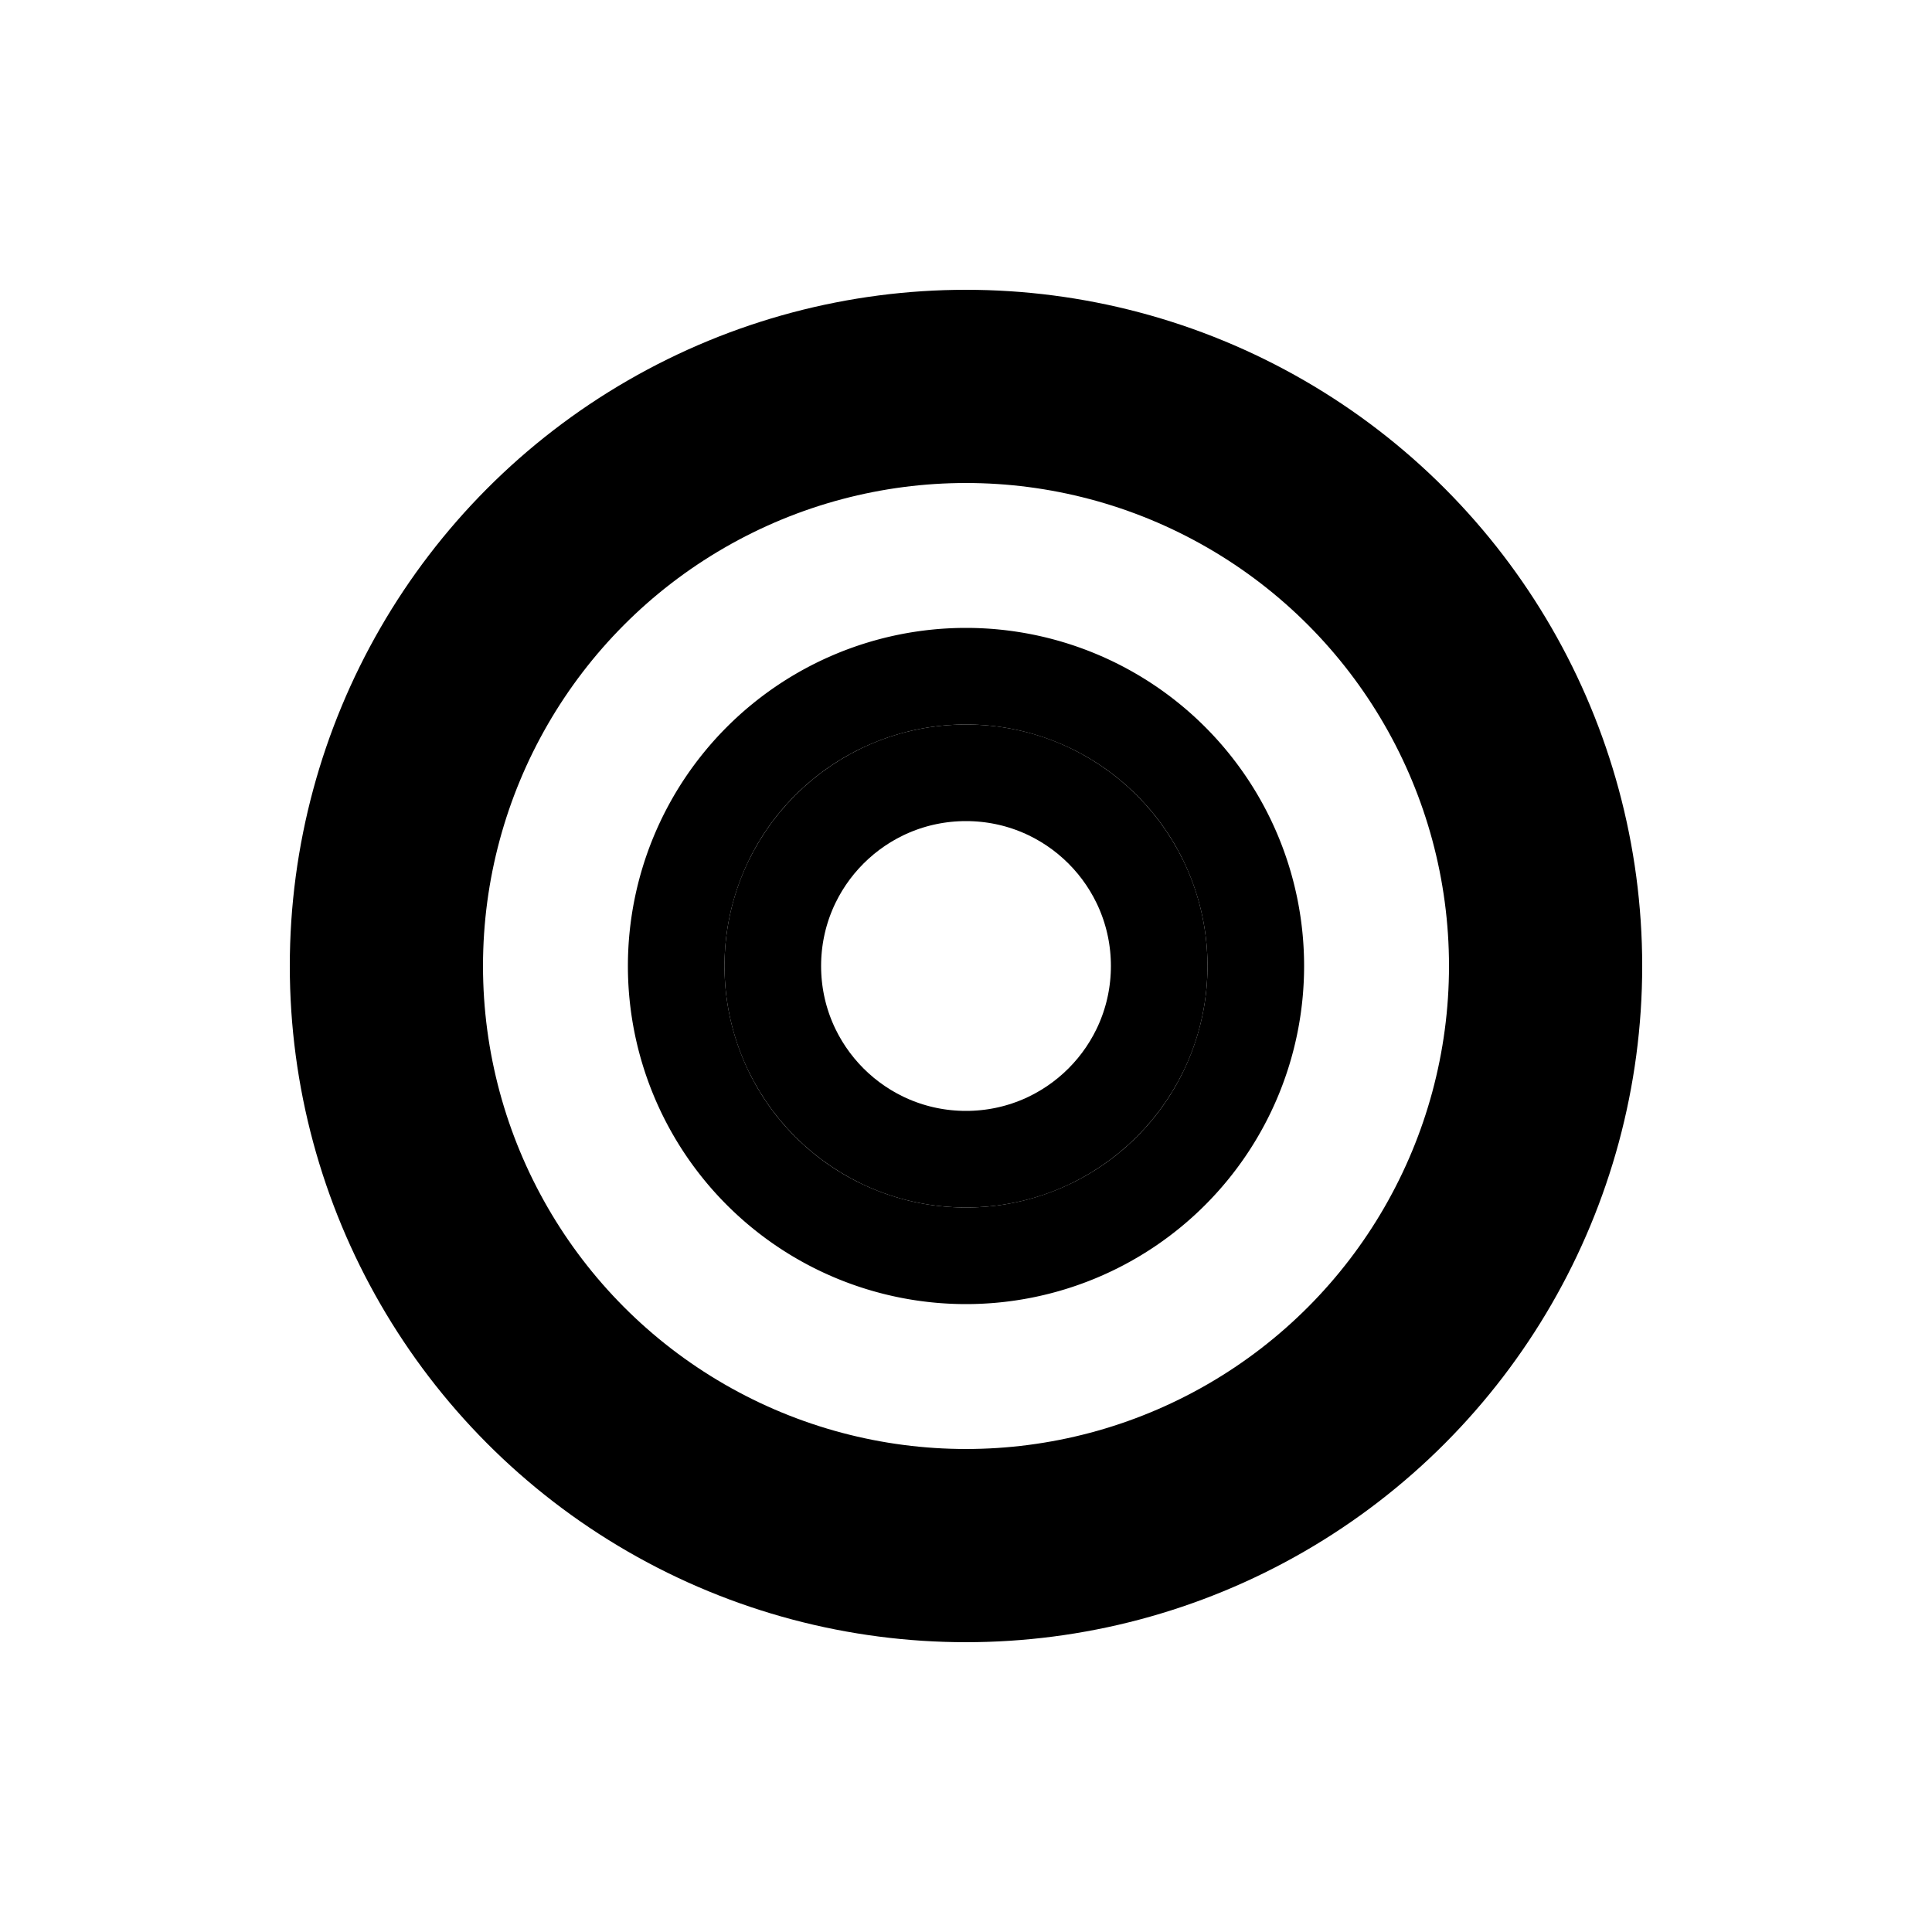 <svg width="100" height="100" viewBox="0 0 100 100" xmlns="http://www.w3.org/2000/svg">
  <circle cx="50" cy="50" r="10" fill="none" stroke="black" stroke-width="5" />
  <path d="M 35 50 A 15 15 0 0 1 65 50" fill="none" stroke="black" stroke-width="5" />
  <path d="M 65 50 A 15 15 0 0 1 35 50" fill="none" stroke="black" stroke-width="5" />
  <circle cx="50" cy="50" r="30" fill="none" stroke="black" stroke-width="10" />
  <circle cx="80" cy="50" r="3" fill="black" />
  <circle cx="20" cy="50" r="3" fill="black" />
</svg>